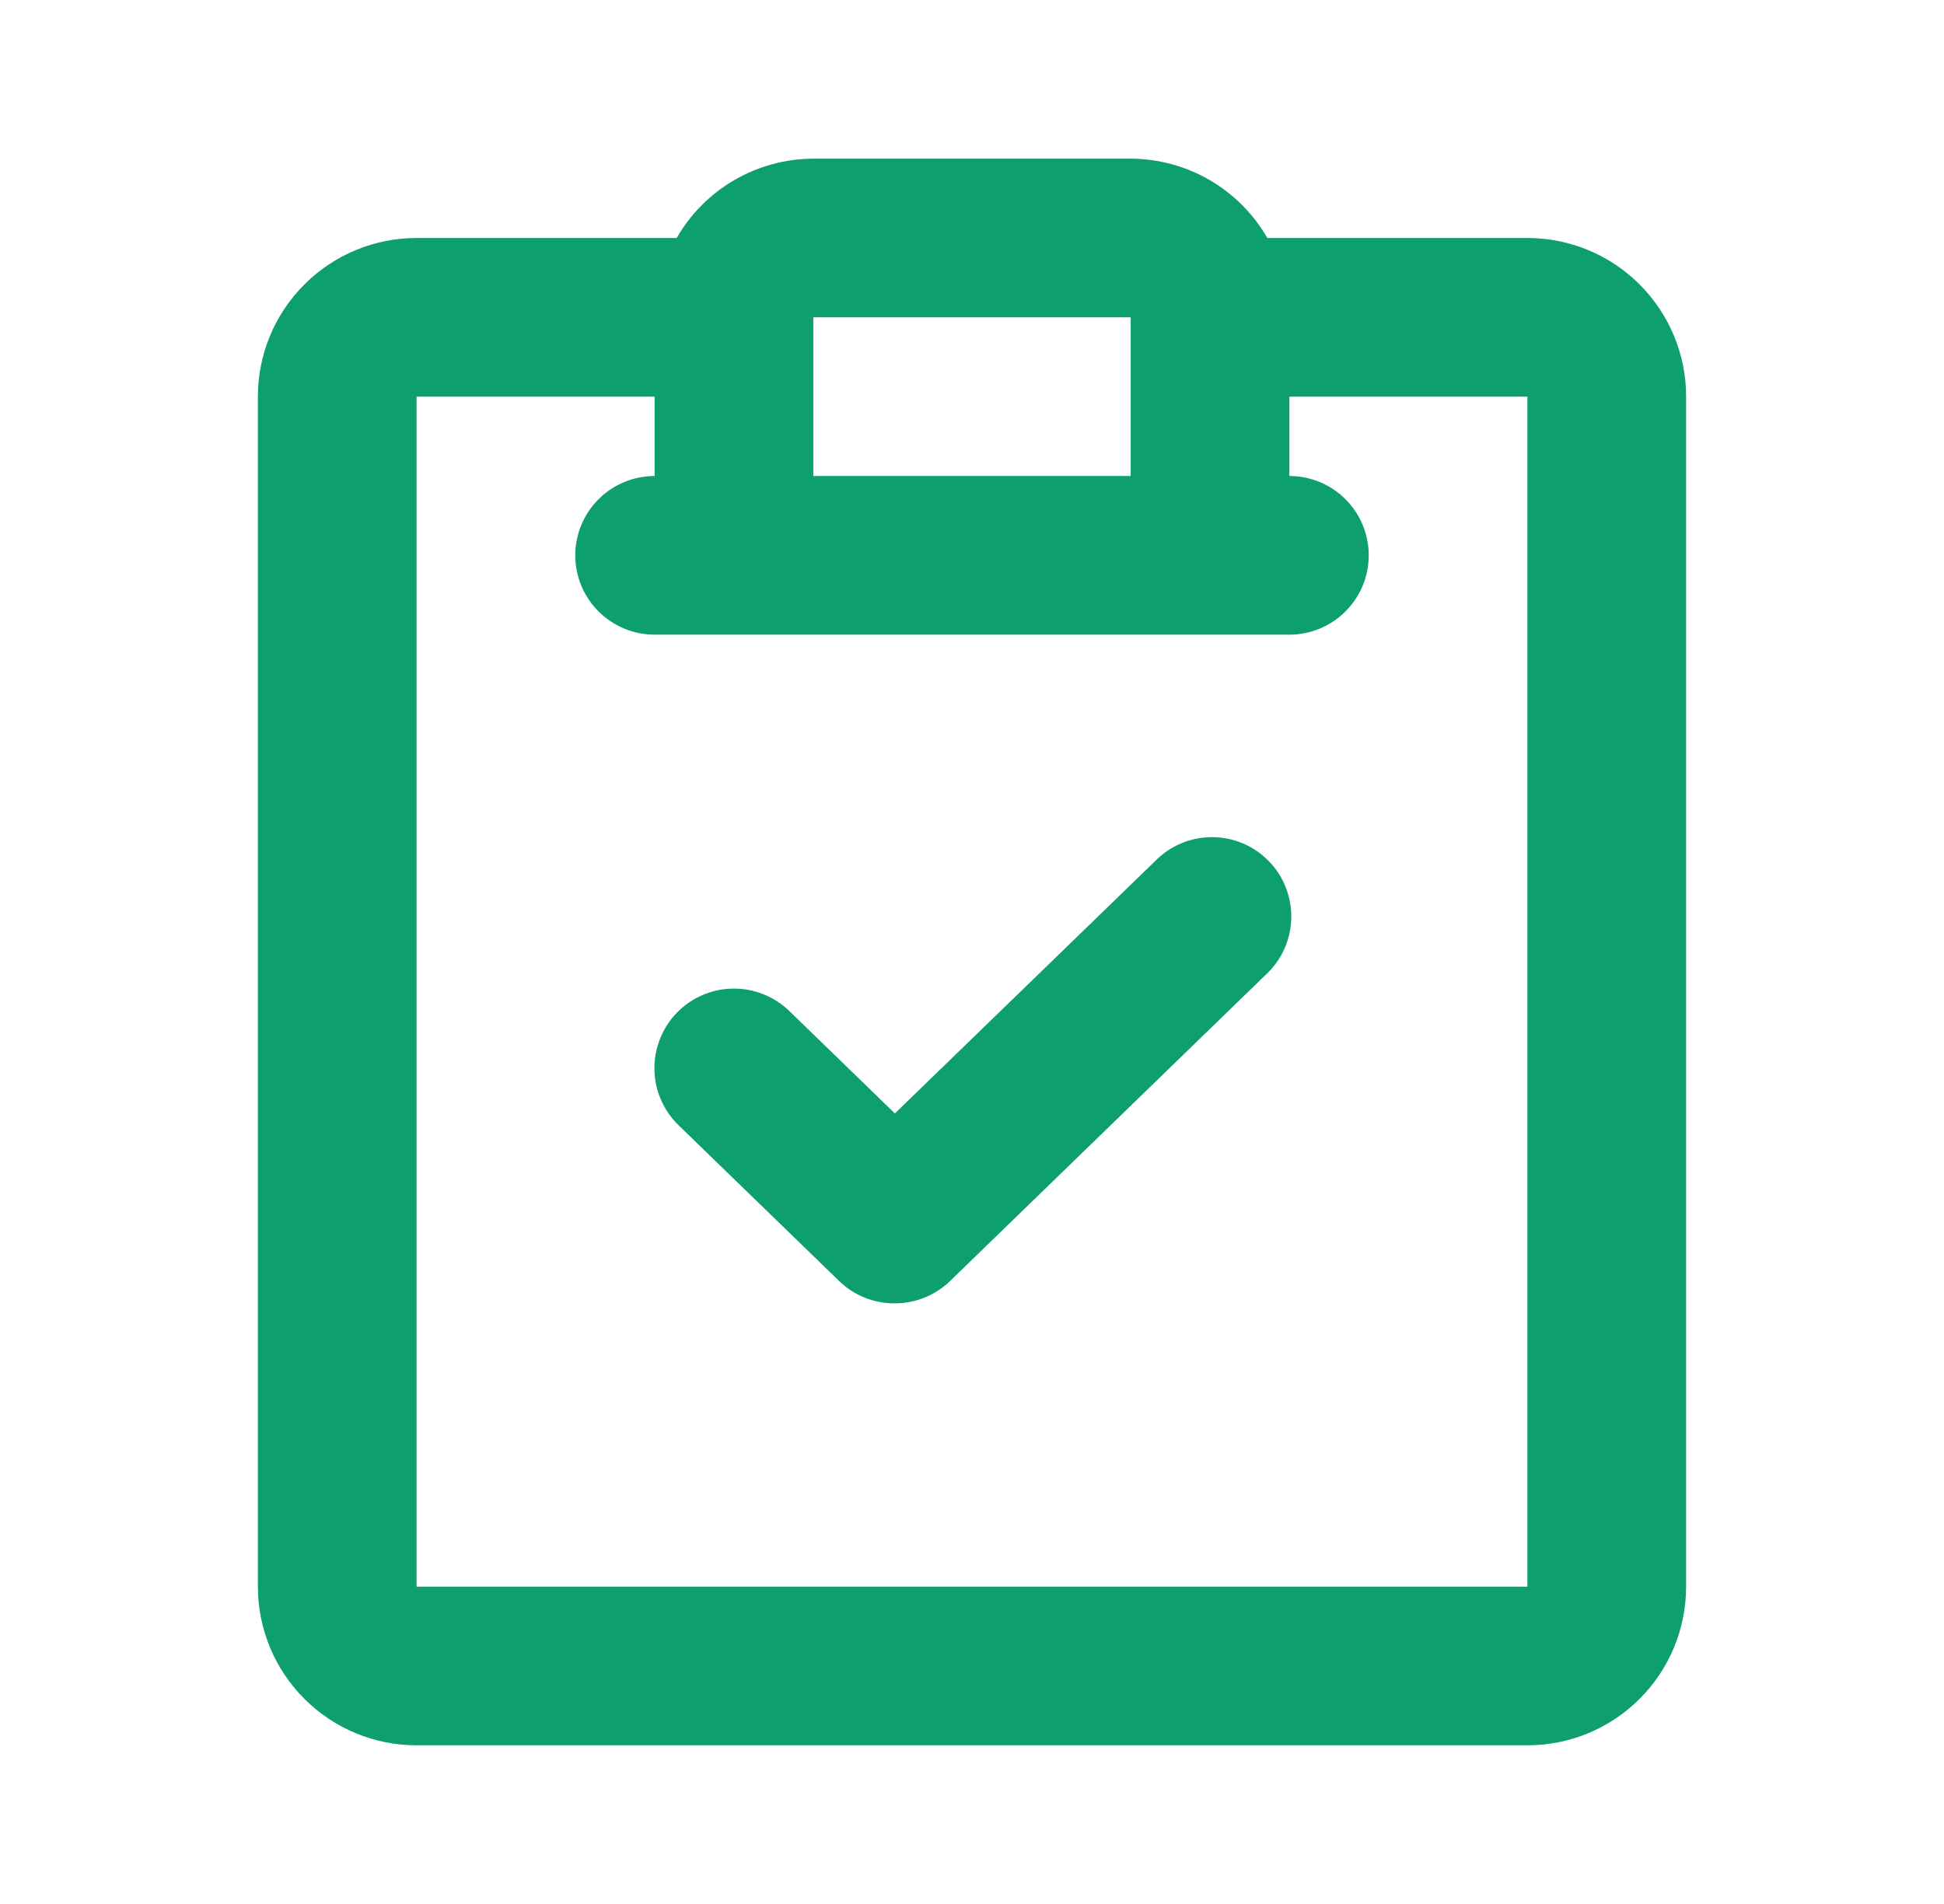 <svg width="49" height="48" viewBox="0 0 49 48" fill="none" xmlns="http://www.w3.org/2000/svg">
<path d="M38.5 6H31.944C31.596 5.394 31.094 4.89 30.49 4.539C29.885 4.188 29.199 4.002 28.5 4H20.5C19.801 4.002 19.115 4.188 18.51 4.539C17.906 4.89 17.404 5.394 17.056 6H10.5C9.439 6 8.422 6.421 7.672 7.172C6.921 7.922 6.5 8.939 6.5 10V40C6.5 41.061 6.921 42.078 7.672 42.828C8.422 43.579 9.439 44 10.5 44H38.5C39.561 44 40.578 43.579 41.328 42.828C42.079 42.078 42.5 41.061 42.5 40V10C42.5 8.939 42.079 7.922 41.328 7.172C40.578 6.421 39.561 6 38.5 6ZM28.5 8V12H20.5V8H28.5ZM38.5 40H10.5V10H16.5V12C15.97 12 15.461 12.211 15.086 12.586C14.711 12.961 14.5 13.47 14.5 14C14.5 14.53 14.711 15.039 15.086 15.414C15.461 15.789 15.97 16 16.5 16H32.5C33.03 16 33.539 15.789 33.914 15.414C34.289 15.039 34.5 14.53 34.5 14C34.5 13.47 34.289 12.961 33.914 12.586C33.539 12.211 33.03 12 32.5 12V10H38.5V40Z" fill="#0E9F6E"/>
<path d="M22.548 32.858C22.025 32.861 21.522 32.658 21.148 32.292L17.1 28.364C16.911 28.18 16.761 27.961 16.657 27.719C16.553 27.477 16.498 27.217 16.495 26.953C16.491 26.69 16.54 26.429 16.638 26.184C16.735 25.939 16.88 25.717 17.064 25.528C17.248 25.339 17.467 25.189 17.709 25.085C17.951 24.981 18.211 24.926 18.474 24.923C18.738 24.919 18.999 24.968 19.244 25.066C19.488 25.163 19.711 25.308 19.9 25.492L22.556 28.07L29.116 21.708C29.303 21.517 29.526 21.364 29.772 21.261C30.018 21.157 30.283 21.104 30.551 21.104C30.818 21.105 31.082 21.158 31.329 21.263C31.575 21.367 31.797 21.52 31.984 21.712C32.17 21.904 32.316 22.131 32.412 22.38C32.509 22.629 32.555 22.895 32.547 23.163C32.539 23.43 32.478 23.693 32.367 23.936C32.256 24.179 32.097 24.397 31.9 24.578L23.95 32.292C23.575 32.657 23.071 32.86 22.548 32.858Z" fill="#0E9F6E"/>
</svg>
